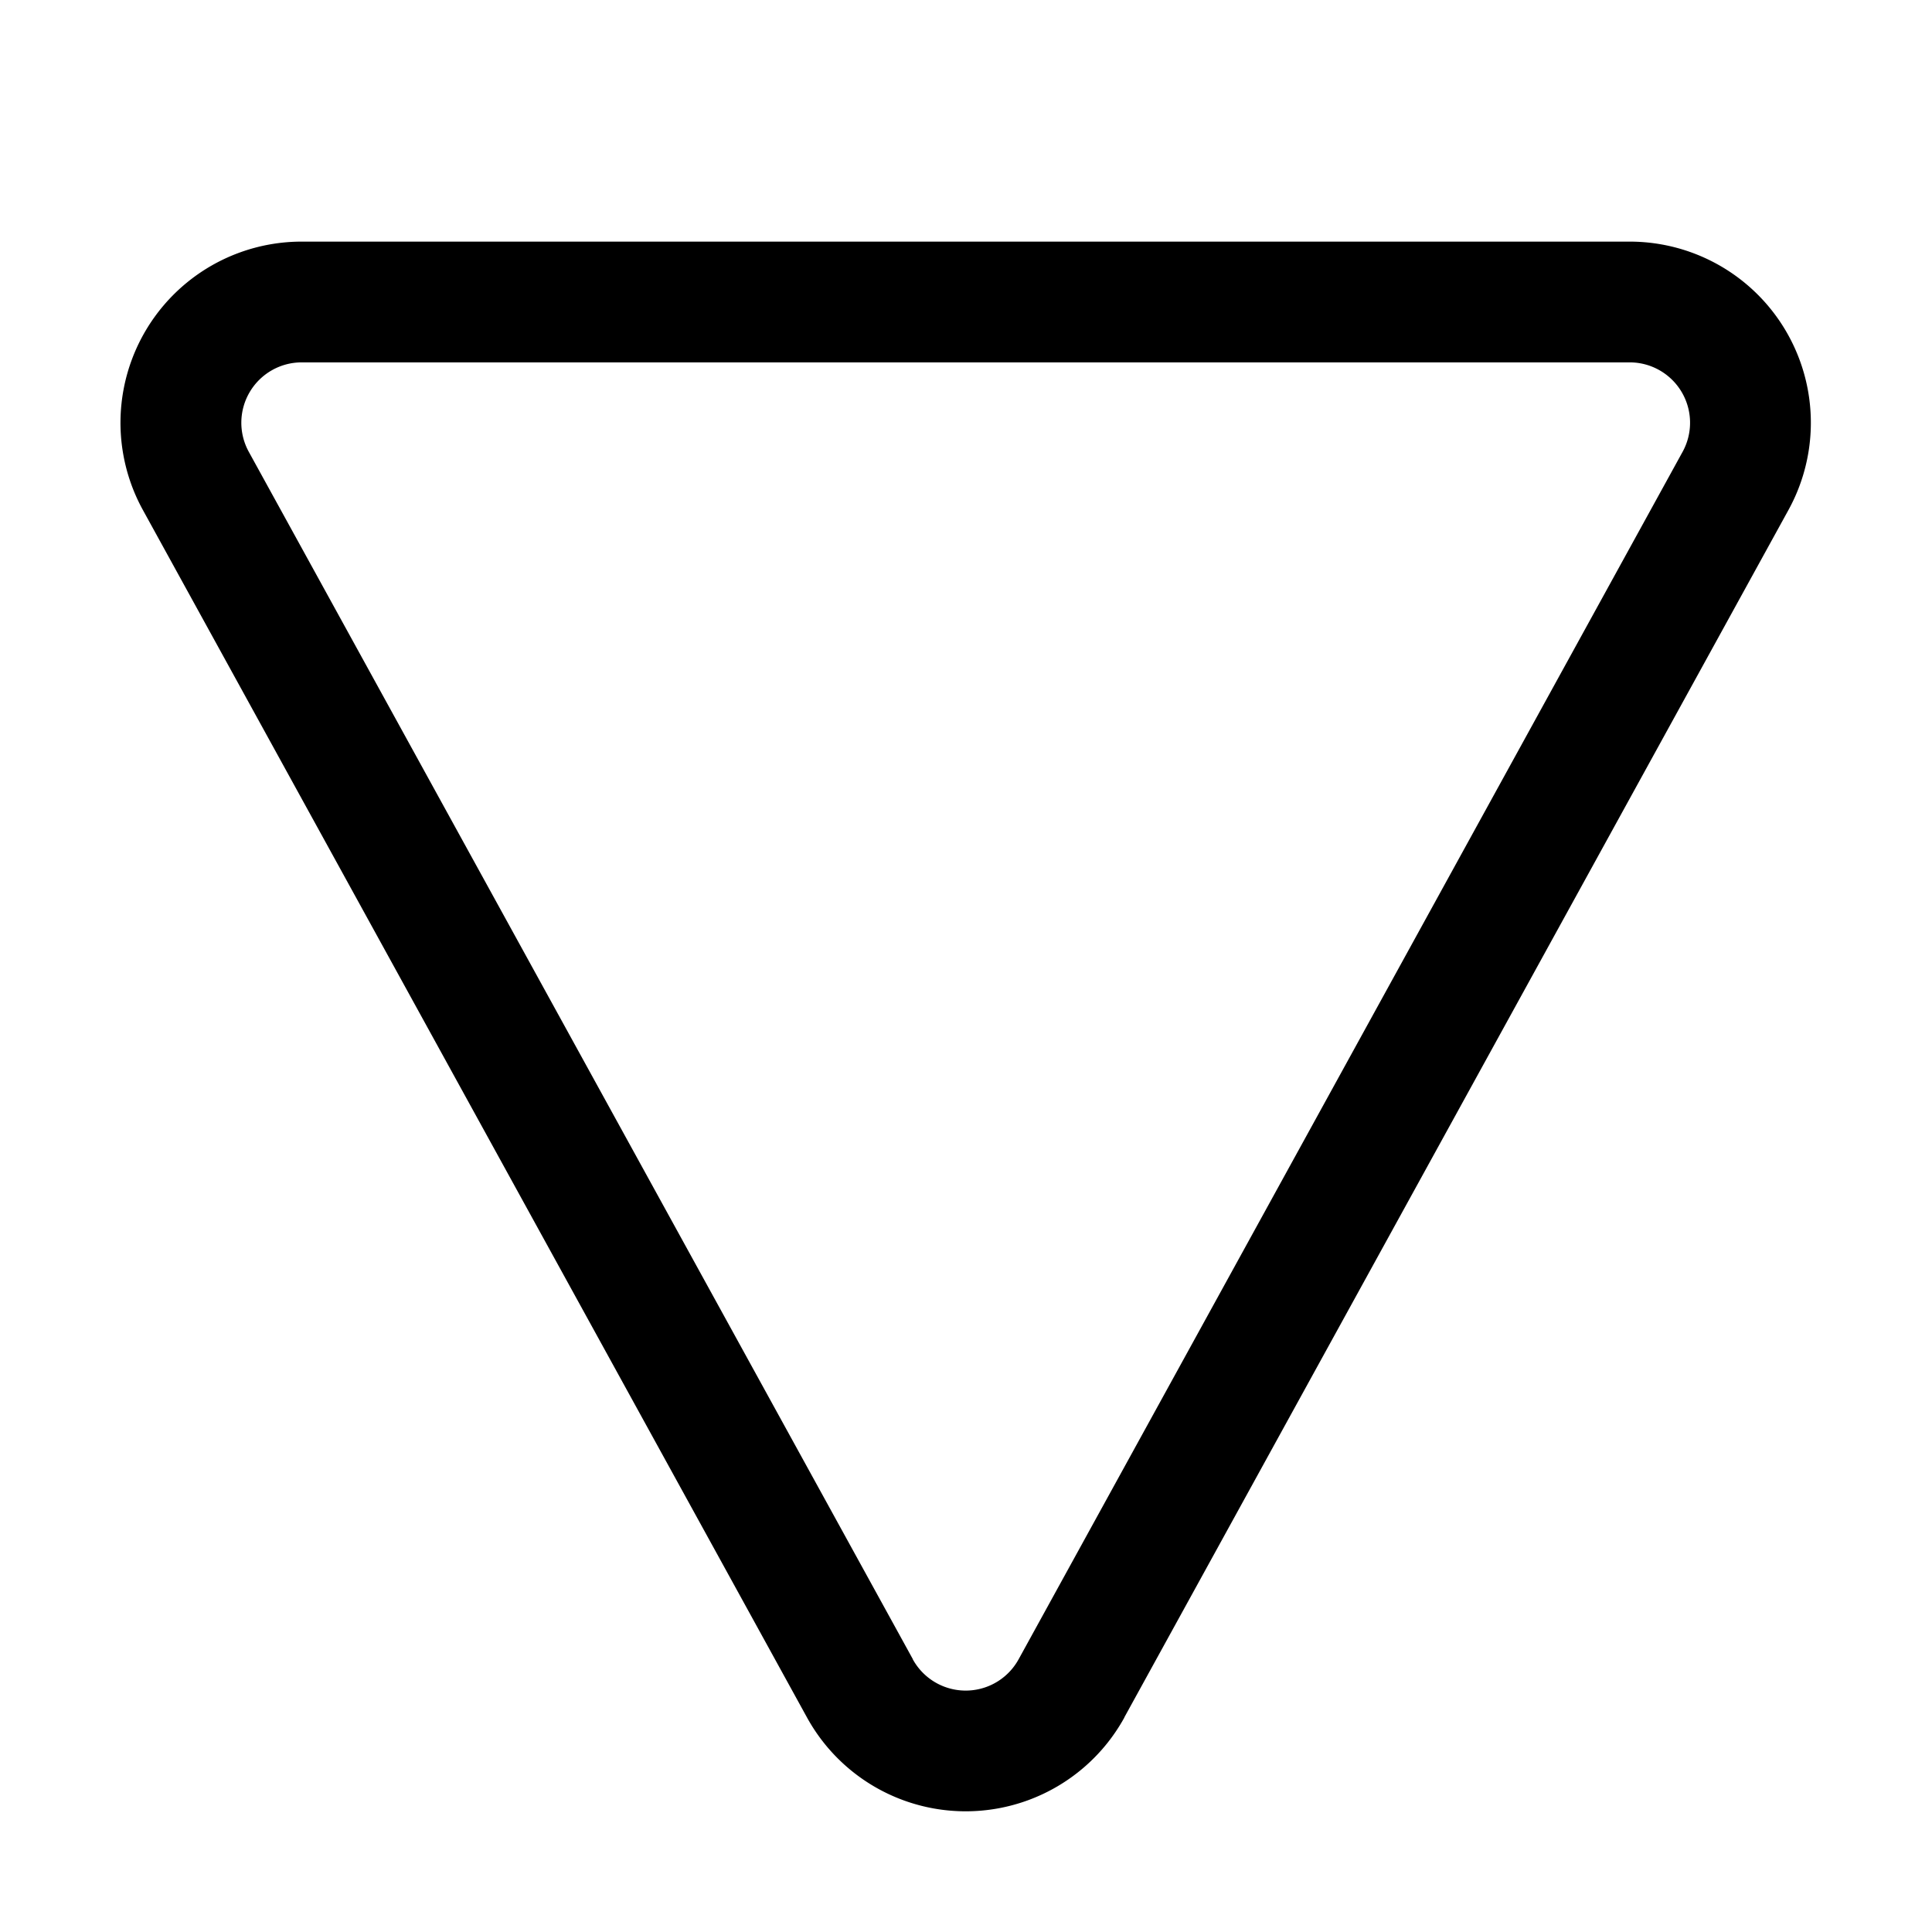 <svg xmlns="http://www.w3.org/2000/svg" xmlns:xlink="http://www.w3.org/1999/xlink" width="16" height="16" viewBox="0 0 16 16"><path fill="currentColor" d="M9.312 14.223a1.5 1.5 0 0 1-2.629 0l-5.5-10a1.5 1.5 0 0 1 1.315-2.222h10.999a1.5 1.5 0 0 1 1.314 2.223l-5.5 9.999Zm-1.753-.482a.5.5 0 0 0 .877 0l5.499-10a.5.5 0 0 0-.438-.74H2.498a.5.5 0 0 0-.438.74l5.5 10Z"/></svg>